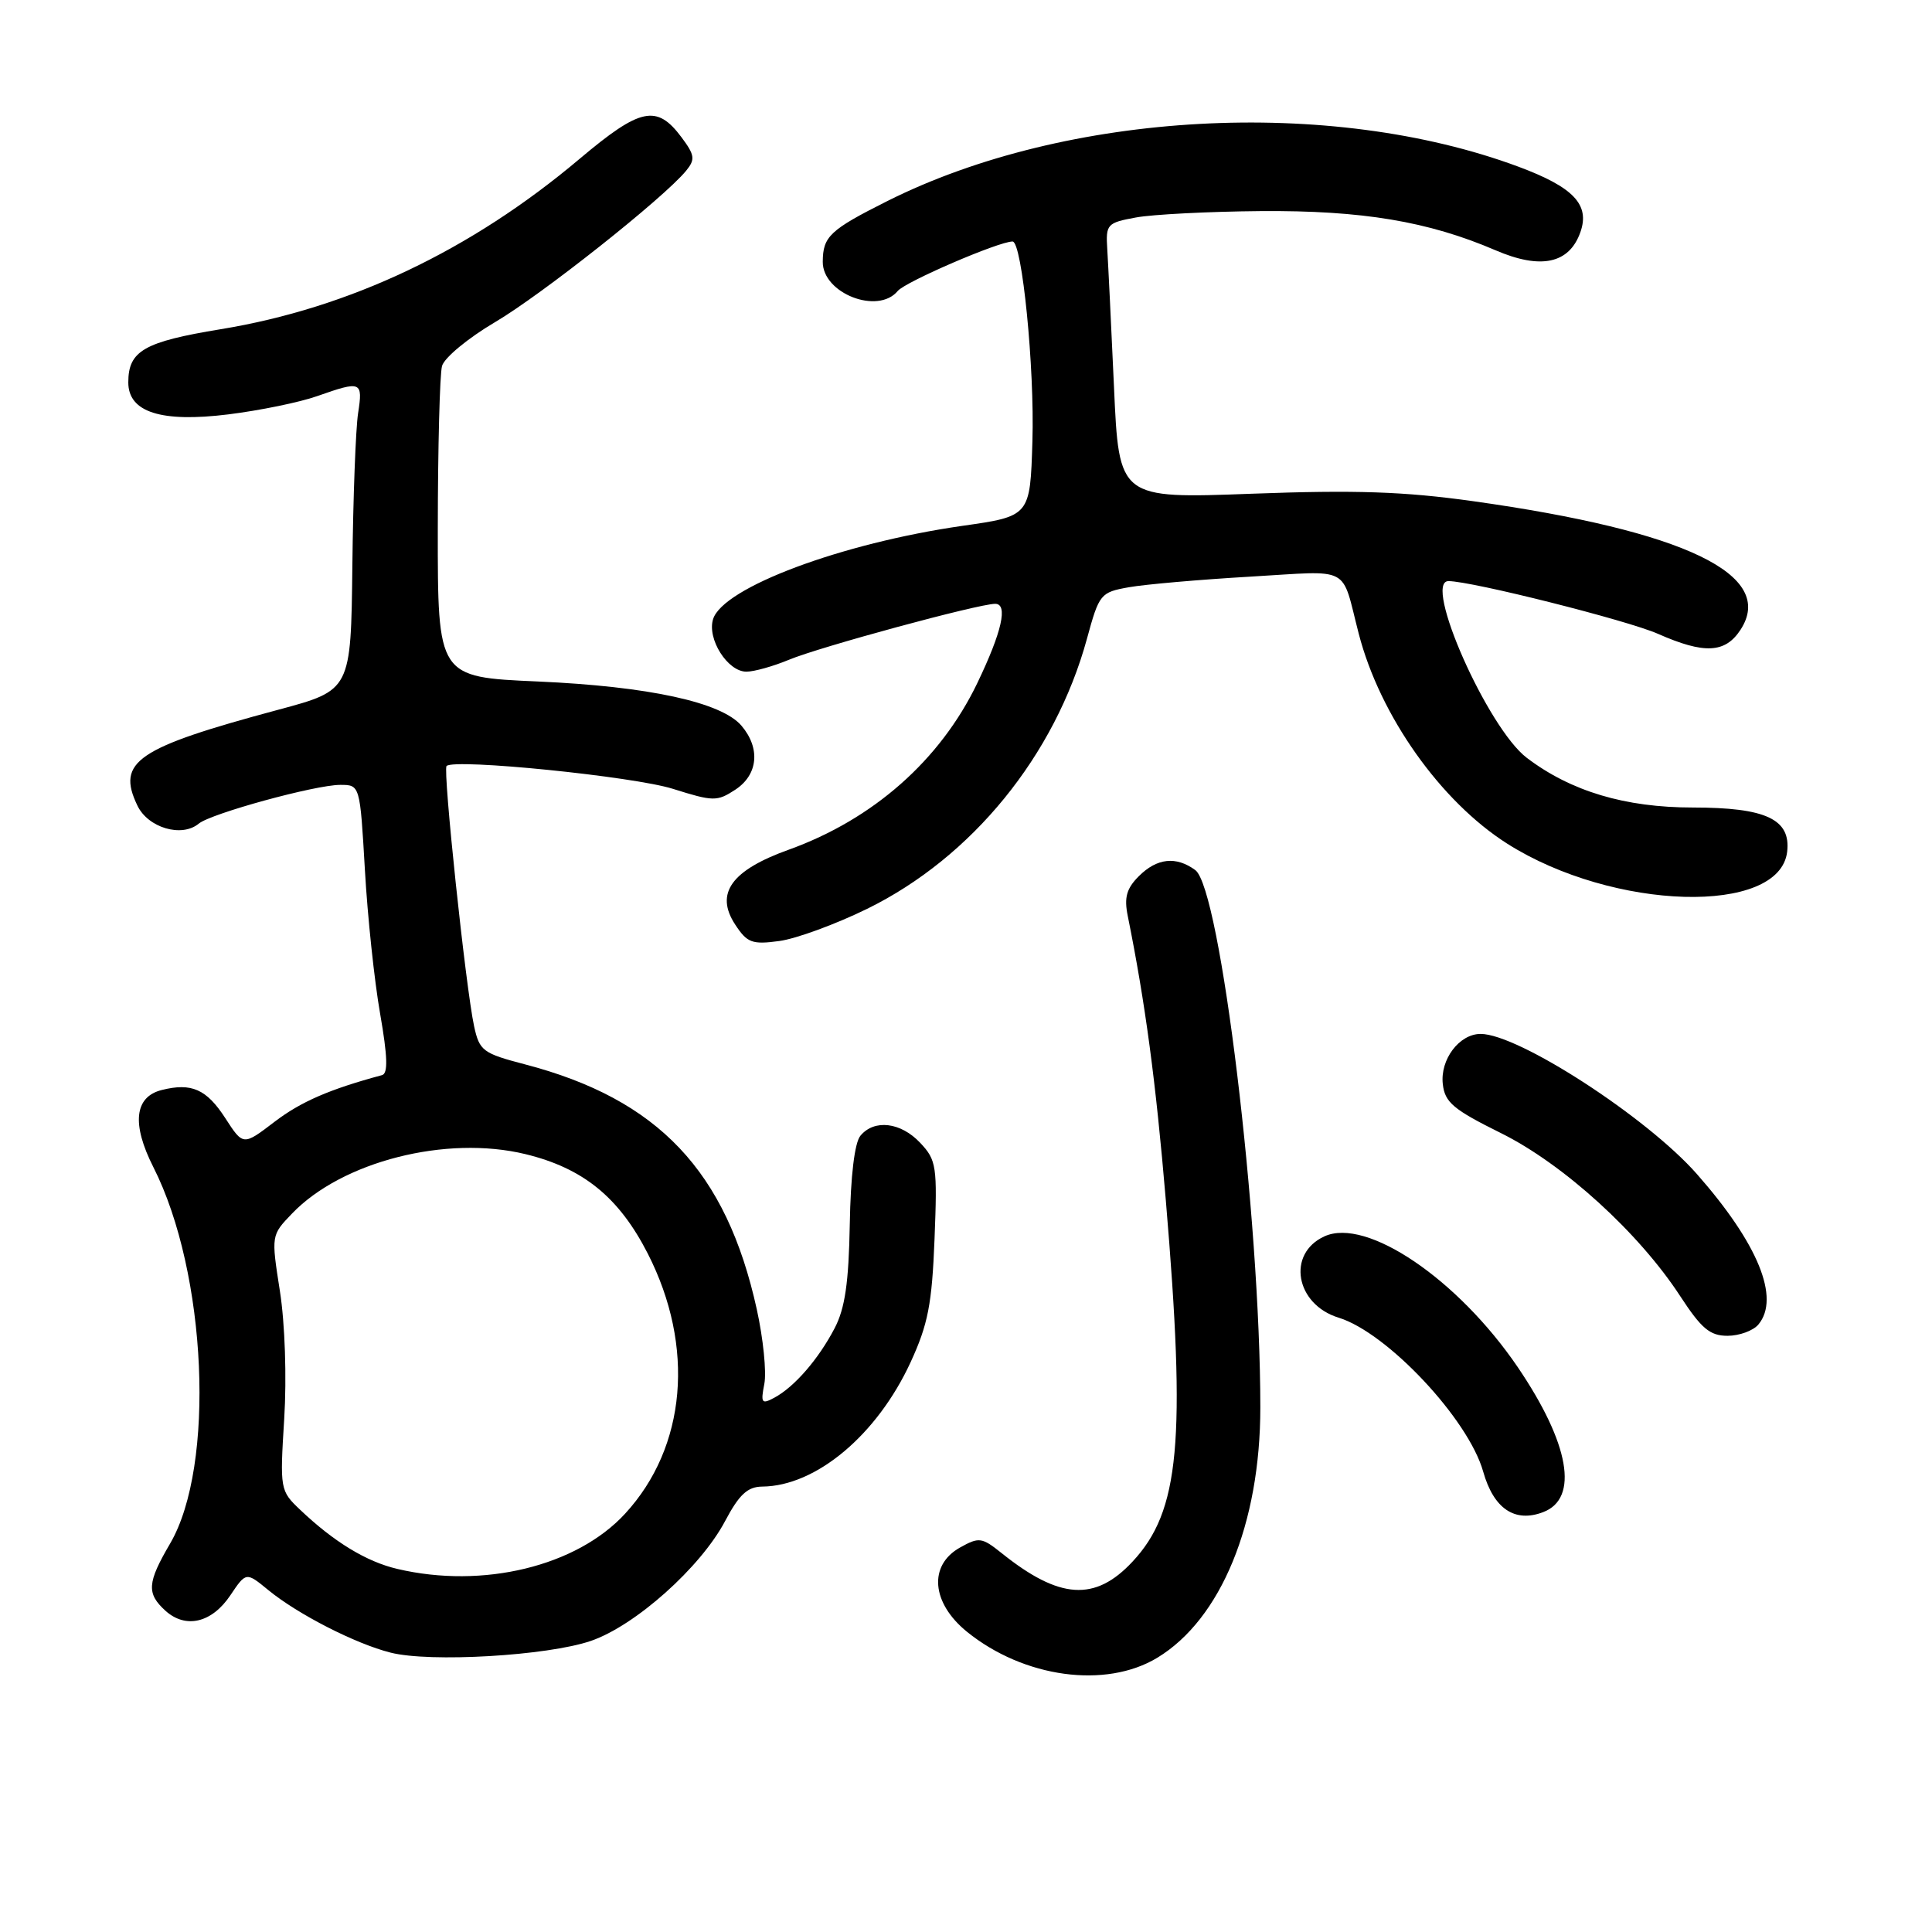 <?xml version="1.0" encoding="UTF-8" standalone="no"?>
<!DOCTYPE svg PUBLIC "-//W3C//DTD SVG 1.1//EN" "http://www.w3.org/Graphics/SVG/1.1/DTD/svg11.dtd" >
<svg xmlns="http://www.w3.org/2000/svg" xmlns:xlink="http://www.w3.org/1999/xlink" version="1.1" viewBox="0 0 256 256">
 <g >
 <path fill="currentColor"
d=" M 153.35 219.66 C 161.78 214.55 167.00 201.88 167.00 186.50 C 167.00 161.40 161.71 117.73 158.38 115.29 C 155.83 113.42 153.30 113.70 150.90 116.10 C 149.27 117.73 148.94 118.93 149.43 121.35 C 151.75 132.85 153.15 143.28 154.48 159.07 C 157.17 191.00 156.32 200.24 150.06 206.93 C 145.10 212.25 140.38 211.94 132.70 205.78 C 130.10 203.70 129.72 203.65 127.20 205.06 C 123.00 207.42 123.42 212.40 128.13 216.22 C 135.67 222.32 146.51 223.80 153.35 219.66 Z  M 78.29 217.43 C 84.18 215.41 92.82 207.70 96.08 201.55 C 97.95 198.02 99.06 197.00 101.00 196.98 C 108.13 196.92 116.21 190.14 120.66 180.50 C 122.97 175.48 123.49 172.81 123.83 164.19 C 124.21 154.53 124.09 153.72 121.94 151.44 C 119.36 148.69 115.85 148.27 114.01 150.49 C 113.24 151.42 112.71 155.81 112.60 162.24 C 112.46 169.97 111.97 173.36 110.59 176.00 C 108.45 180.10 105.27 183.77 102.61 185.20 C 100.92 186.11 100.78 185.92 101.28 183.36 C 101.58 181.79 101.13 177.35 100.28 173.50 C 96.25 155.18 87.23 145.65 69.55 141.03 C 63.97 139.57 63.53 139.24 62.82 135.98 C 61.71 130.84 58.66 102.01 59.17 101.50 C 60.19 100.48 83.97 102.88 89.18 104.53 C 94.52 106.21 95.01 106.22 97.43 104.64 C 100.45 102.66 100.79 99.15 98.25 96.16 C 95.60 93.05 85.96 90.95 71.25 90.30 C 58.00 89.72 58.00 89.72 58.01 70.11 C 58.02 59.32 58.27 49.60 58.57 48.50 C 58.87 47.40 62.03 44.79 65.59 42.69 C 71.78 39.05 87.95 26.24 90.91 22.63 C 92.14 21.13 92.07 20.56 90.31 18.20 C 87.03 13.80 84.87 14.25 76.81 21.04 C 62.42 33.18 46.32 40.82 29.26 43.62 C 19.08 45.29 17.00 46.49 17.00 50.67 C 17.00 54.62 21.34 56.01 30.24 54.91 C 34.43 54.39 39.75 53.30 42.05 52.48 C 47.88 50.43 48.10 50.52 47.45 54.75 C 47.13 56.81 46.79 65.92 46.69 74.98 C 46.50 91.46 46.50 91.46 36.89 94.04 C 18.09 99.09 15.41 100.91 18.20 106.73 C 19.60 109.69 24.08 111.01 26.33 109.14 C 27.96 107.79 41.79 104.00 45.08 104.00 C 47.70 104.00 47.70 104.00 48.35 115.25 C 48.70 121.44 49.61 130.02 50.37 134.33 C 51.36 140.01 51.43 142.25 50.62 142.46 C 43.67 144.33 39.87 145.98 36.37 148.65 C 32.22 151.82 32.22 151.82 29.86 148.17 C 27.37 144.32 25.38 143.44 21.44 144.43 C 17.82 145.33 17.42 148.93 20.32 154.65 C 27.43 168.67 28.56 194.25 22.54 204.53 C 19.50 209.72 19.40 211.14 21.92 213.43 C 24.61 215.86 28.07 215.04 30.52 211.39 C 32.61 208.28 32.61 208.28 35.56 210.70 C 39.45 213.89 47.08 217.80 51.75 218.98 C 56.97 220.31 72.54 219.40 78.29 217.43 Z  M 204.49 200.36 C 209.25 198.54 207.97 191.27 201.12 181.17 C 193.18 169.49 181.07 161.28 175.50 163.82 C 170.47 166.11 171.65 172.84 177.38 174.60 C 183.81 176.58 194.57 188.04 196.53 195.00 C 197.92 199.92 200.73 201.81 204.49 200.36 Z  M 233.00 175.50 C 235.91 172.00 232.95 164.77 224.85 155.57 C 218.22 148.04 201.19 137.00 196.19 137.00 C 193.36 137.00 190.80 140.40 191.18 143.66 C 191.45 146.07 192.58 147.02 198.86 150.13 C 207.16 154.24 217.17 163.35 222.64 171.75 C 225.45 176.05 226.57 177.00 228.91 177.00 C 230.47 177.00 232.32 176.32 233.00 175.50 Z  M 114.91 120.42 C 128.80 113.60 139.79 100.10 144.02 84.66 C 145.65 78.68 145.82 78.48 149.60 77.81 C 151.75 77.43 158.96 76.80 165.64 76.41 C 179.25 75.62 177.66 74.78 180.04 83.97 C 182.85 94.83 190.88 106.18 199.73 111.80 C 213.76 120.69 235.83 121.32 236.81 112.85 C 237.30 108.55 233.99 107.00 224.31 107.00 C 215.32 107.00 208.14 104.85 202.30 100.41 C 197.12 96.47 188.50 77.00 191.93 77.00 C 195.00 77.00 215.66 82.20 219.70 83.99 C 225.82 86.69 228.59 86.56 230.62 83.46 C 235.39 76.17 223.33 70.36 195.20 66.41 C 186.05 65.13 179.65 64.91 165.89 65.42 C 148.27 66.08 148.27 66.08 147.61 51.29 C 147.24 43.15 146.84 34.94 146.72 33.03 C 146.51 29.72 146.68 29.52 150.50 28.82 C 152.70 28.41 160.16 28.03 167.07 27.97 C 180.51 27.87 189.24 29.33 198.16 33.16 C 204.17 35.75 207.94 34.94 209.41 30.76 C 210.70 27.12 208.50 24.80 201.18 22.08 C 176.24 12.82 141.33 14.73 117.58 26.64 C 109.95 30.47 109.04 31.33 109.02 34.69 C 108.99 38.87 116.32 41.73 118.95 38.56 C 119.97 37.33 132.33 32.00 134.17 32.00 C 135.43 32.00 137.10 48.77 136.80 58.45 C 136.50 68.40 136.50 68.40 127.50 69.68 C 111.50 71.98 95.82 77.84 94.49 82.03 C 93.66 84.65 96.41 89.00 98.90 89.00 C 99.92 89.00 102.45 88.29 104.52 87.43 C 108.58 85.73 129.63 80.02 131.86 80.01 C 133.60 80.00 132.77 83.71 129.49 90.53 C 124.59 100.72 115.71 108.56 104.51 112.59 C 96.90 115.32 94.71 118.38 97.41 122.50 C 99.00 124.93 99.65 125.18 103.26 124.69 C 105.49 124.39 110.73 122.47 114.91 120.42 Z  M 52.65 207.89 C 48.57 206.94 44.26 204.32 39.79 200.07 C 37.11 197.53 37.08 197.37 37.66 188.00 C 38.00 182.53 37.76 175.35 37.09 171.09 C 35.93 163.68 35.93 163.68 38.69 160.81 C 45.31 153.90 59.14 150.38 69.63 152.93 C 77.28 154.79 82.02 158.65 85.83 166.10 C 92.12 178.43 90.96 191.75 82.82 200.58 C 76.40 207.55 63.99 210.56 52.65 207.89 Z "/>
</g>
</svg>
